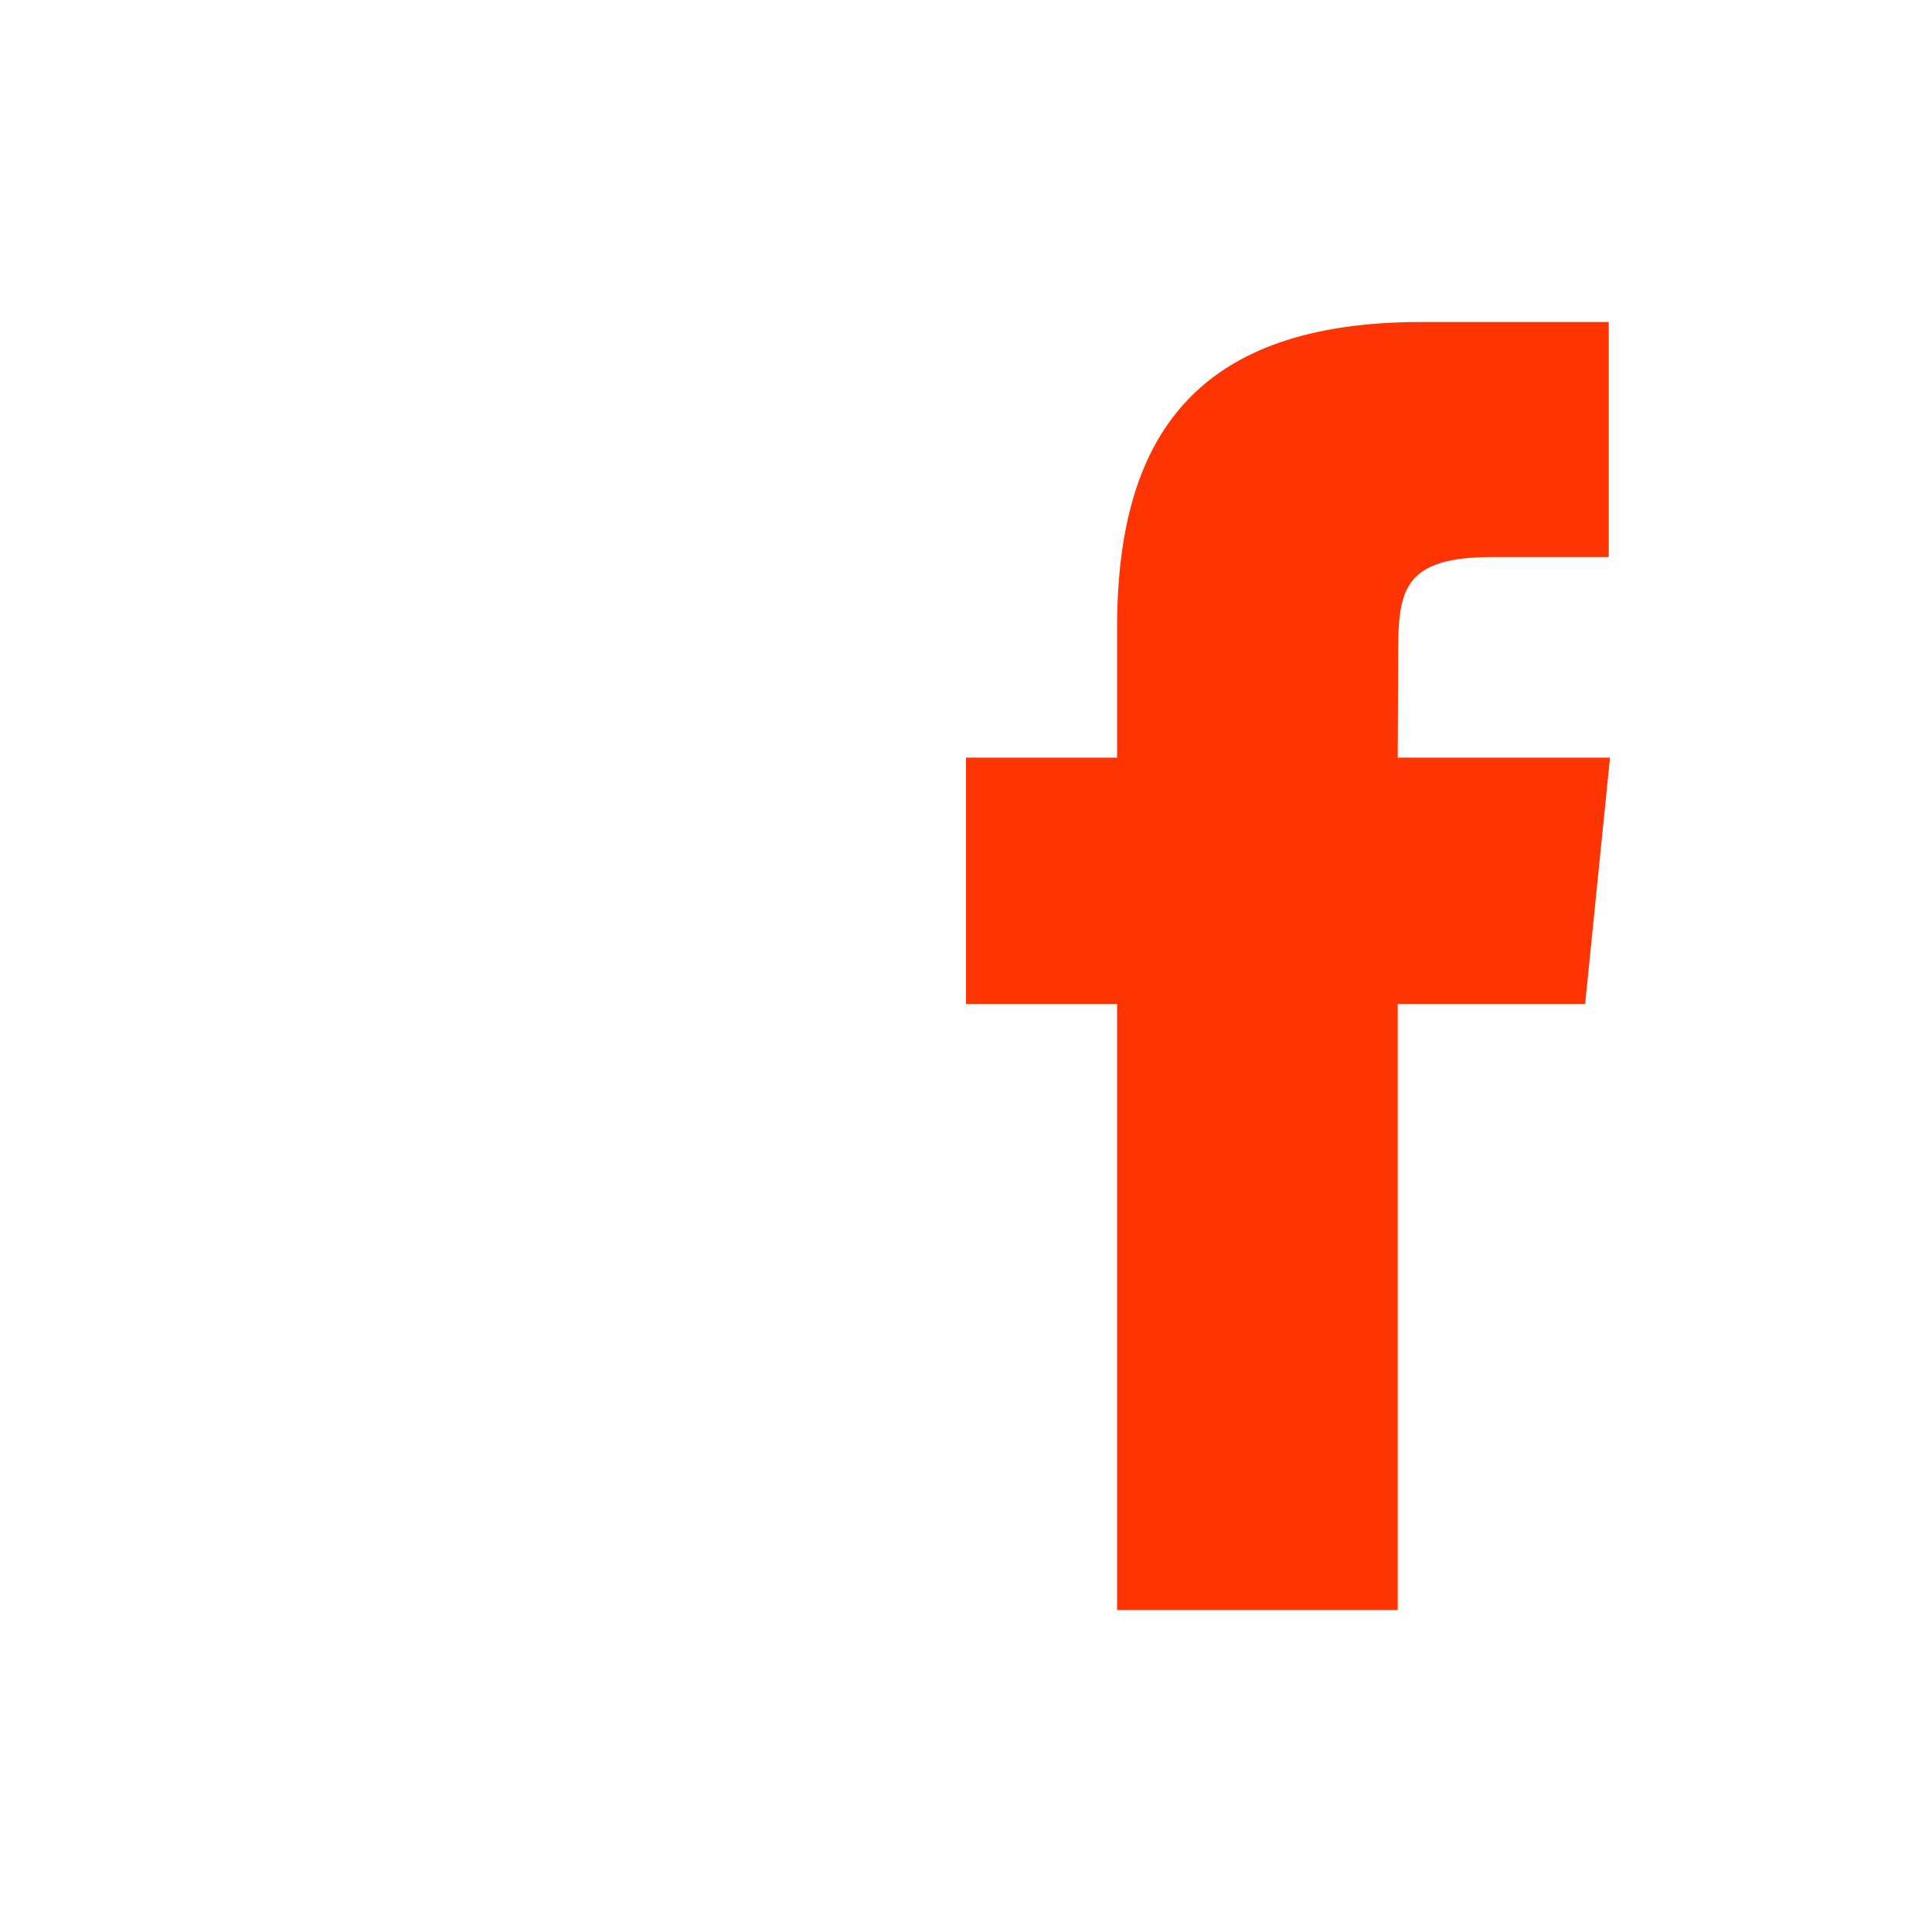 <svg xmlns="http://www.w3.org/2000/svg" viewBox="0 0 24 24">
  <defs id="defs3051">
    <style type="text/css" id="current-color-scheme">
      .ColorScheme-Text {
        color:#FF3403;
      }
      </style>
  </defs>
 <path style="fill:currentColor;fill-opacity:1;stroke:none" 
     d="M 17.656 4 C 14.86 4 13.877 5.415 13.877 7.797 L 13.877 9.412 L 12 9.412 L 12 12.471 L 13.877 12.471 L 13.877 20 L 17.363 20 L 17.363 12.471 L 19.691 12.471 L 20 9.412 L 17.363 9.412 L 17.369 8.09 C 17.369 7.328 17.441 6.92 18.529 6.92 L 19.984 6.92 L 19.984 4 L 17.656 4 z "
     class="ColorScheme-Text"
     />
</svg>
